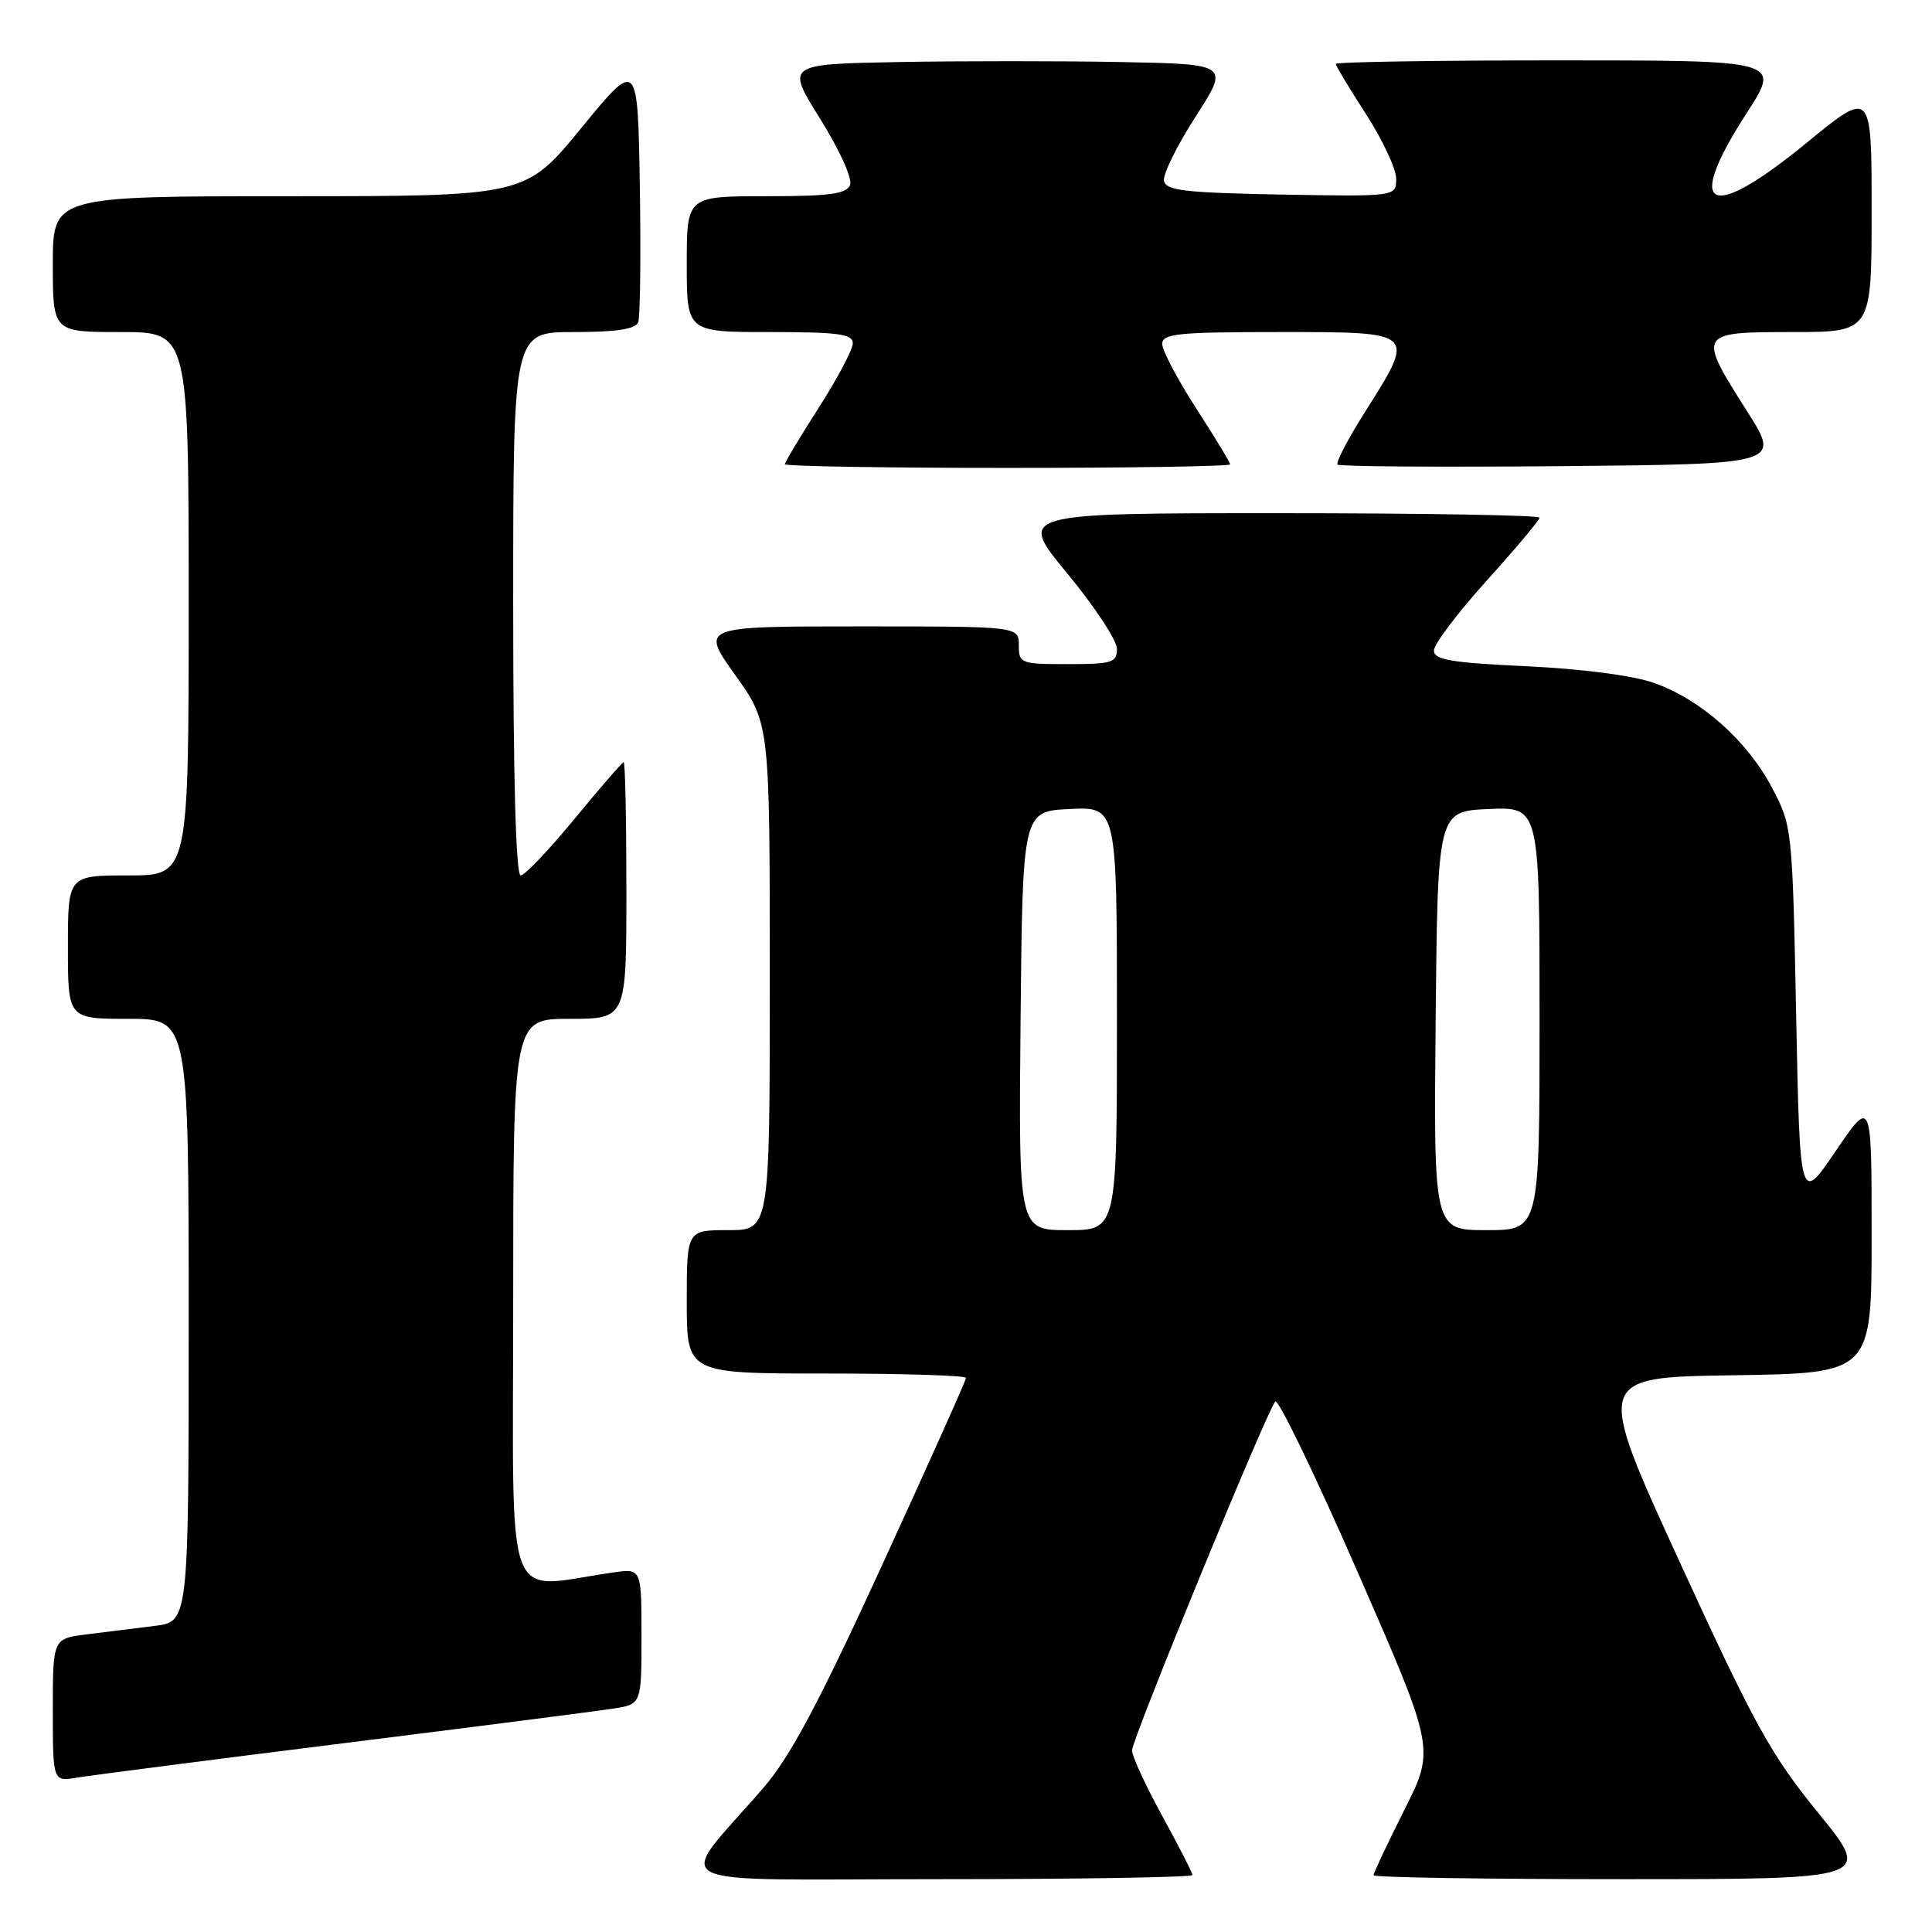 <?xml version="1.0" encoding="UTF-8" standalone="no"?>
<!DOCTYPE svg PUBLIC "-//W3C//DTD SVG 1.1//EN" "http://www.w3.org/Graphics/SVG/1.1/DTD/svg11.dtd" >
<svg xmlns="http://www.w3.org/2000/svg" xmlns:xlink="http://www.w3.org/1999/xlink" version="1.1" viewBox="0 0 256 256">
 <g >
 <path fill="currentColor"
d=" M 158.00 248.45 C 158.00 248.15 156.20 244.63 154.00 240.62 C 151.80 236.61 150.00 232.70 150.00 231.94 C 150.00 230.44 167.83 187.02 168.98 185.71 C 169.36 185.28 174.28 195.46 179.91 208.34 C 190.15 231.75 190.15 231.75 186.07 239.85 C 183.83 244.31 182.00 248.19 182.00 248.48 C 182.00 248.77 196.87 249.00 215.04 249.00 C 248.08 249.00 248.08 249.00 240.95 240.25 C 234.66 232.53 232.50 228.62 222.58 207.00 C 211.35 182.50 211.35 182.50 229.67 182.23 C 248.00 181.96 248.00 181.96 248.00 163.74 C 248.00 145.52 248.00 145.52 243.25 152.51 C 238.50 159.50 238.50 159.50 238.00 134.50 C 237.50 109.69 237.48 109.46 234.79 104.36 C 231.49 98.11 225.35 92.66 219.13 90.48 C 216.37 89.51 209.56 88.62 202.25 88.28 C 192.24 87.81 190.00 87.43 190.00 86.20 C 190.00 85.36 193.15 81.20 197.00 76.93 C 200.85 72.67 204.00 68.91 204.00 68.59 C 204.00 68.27 188.43 68.00 169.41 68.00 C 134.82 68.00 134.82 68.00 141.41 75.97 C 145.03 80.35 148.00 84.85 148.00 85.97 C 148.00 87.80 147.37 88.00 141.50 88.00 C 135.23 88.00 135.00 87.91 135.00 85.50 C 135.00 83.00 135.00 83.00 113.91 83.00 C 92.82 83.00 92.82 83.00 97.41 89.43 C 102.00 95.86 102.00 95.86 102.00 129.43 C 102.00 163.00 102.00 163.00 96.50 163.00 C 91.00 163.00 91.00 163.00 91.00 172.50 C 91.00 182.00 91.00 182.00 109.50 182.00 C 119.67 182.00 128.00 182.26 128.00 182.58 C 128.00 182.90 123.01 194.04 116.91 207.33 C 108.47 225.73 104.71 232.78 101.16 236.89 C 89.41 250.49 86.54 249.00 124.43 249.00 C 142.89 249.00 158.00 248.75 158.00 248.45 Z  M 45.50 230.99 C 63.10 228.79 79.19 226.72 81.25 226.40 C 85.00 225.82 85.00 225.82 85.00 216.82 C 85.00 207.82 85.00 207.82 81.25 208.36 C 66.56 210.45 68.00 214.34 68.00 172.56 C 68.00 135.00 68.00 135.00 75.50 135.00 C 83.00 135.00 83.00 135.00 83.00 118.00 C 83.00 108.65 82.84 101.00 82.64 101.00 C 82.45 101.00 79.52 104.38 76.13 108.50 C 72.74 112.62 69.53 116.00 68.99 116.00 C 68.36 116.00 68.00 103.02 68.00 80.00 C 68.00 44.00 68.00 44.00 76.03 44.00 C 81.66 44.00 84.21 43.61 84.56 42.71 C 84.83 42.01 84.93 33.87 84.78 24.63 C 84.50 7.84 84.50 7.84 77.06 16.92 C 69.63 26.00 69.63 26.00 38.31 26.00 C 7.00 26.00 7.00 26.00 7.00 35.00 C 7.00 44.00 7.00 44.00 16.00 44.00 C 25.00 44.00 25.00 44.00 25.00 80.00 C 25.00 116.00 25.00 116.00 17.00 116.00 C 9.00 116.00 9.00 116.00 9.00 125.50 C 9.00 135.00 9.00 135.00 17.00 135.00 C 25.00 135.00 25.00 135.00 25.00 174.94 C 25.00 214.88 25.00 214.88 20.50 215.44 C 18.02 215.75 13.98 216.25 11.50 216.56 C 7.00 217.12 7.00 217.12 7.00 226.61 C 7.00 236.09 7.00 236.09 10.25 235.54 C 12.04 235.24 27.90 233.19 45.50 230.99 Z  M 163.00 61.53 C 163.00 61.27 160.97 57.93 158.50 54.11 C 156.03 50.28 154.00 46.44 154.00 45.57 C 154.00 44.21 156.06 44.00 169.50 44.00 C 187.76 44.00 187.63 43.88 180.88 54.57 C 178.61 58.16 176.97 61.31 177.23 61.56 C 177.49 61.82 190.80 61.91 206.82 61.77 C 235.95 61.50 235.95 61.50 231.50 54.50 C 224.89 44.09 224.94 44.00 237.50 44.00 C 248.00 44.00 248.00 44.00 248.00 27.93 C 248.00 11.86 248.00 11.86 239.38 18.93 C 226.40 29.57 223.09 27.89 231.48 14.93 C 235.96 8.00 235.96 8.00 206.48 8.00 C 190.27 8.00 177.00 8.21 177.00 8.47 C 177.00 8.72 178.80 11.72 181.00 15.12 C 183.20 18.53 185.00 22.38 185.00 23.68 C 185.00 26.05 185.00 26.05 169.76 25.78 C 157.00 25.54 154.48 25.25 154.23 23.96 C 154.07 23.12 155.95 19.29 158.42 15.46 C 162.90 8.50 162.90 8.50 148.51 8.22 C 140.60 8.07 127.38 8.07 119.13 8.22 C 104.14 8.50 104.14 8.50 108.68 15.75 C 111.23 19.83 112.96 23.65 112.64 24.50 C 112.18 25.70 109.98 26.00 101.53 26.00 C 91.00 26.00 91.00 26.00 91.00 35.00 C 91.00 44.00 91.00 44.00 102.00 44.00 C 111.08 44.00 113.00 44.26 113.00 45.49 C 113.00 46.31 110.97 50.14 108.50 54.00 C 106.03 57.86 104.00 61.24 104.00 61.51 C 104.00 61.78 117.28 62.00 133.50 62.00 C 149.72 62.00 163.00 61.79 163.00 61.53 Z  M 135.23 135.25 C 135.50 107.50 135.50 107.50 141.75 107.20 C 148.00 106.90 148.00 106.90 148.00 134.95 C 148.00 163.00 148.00 163.00 141.48 163.00 C 134.97 163.00 134.97 163.00 135.23 135.25 Z  M 190.23 135.25 C 190.50 107.50 190.50 107.50 197.25 107.20 C 204.00 106.91 204.00 106.91 204.00 134.95 C 204.00 163.00 204.00 163.00 196.98 163.00 C 189.97 163.00 189.97 163.00 190.23 135.25 Z "/>
</g>
</svg>